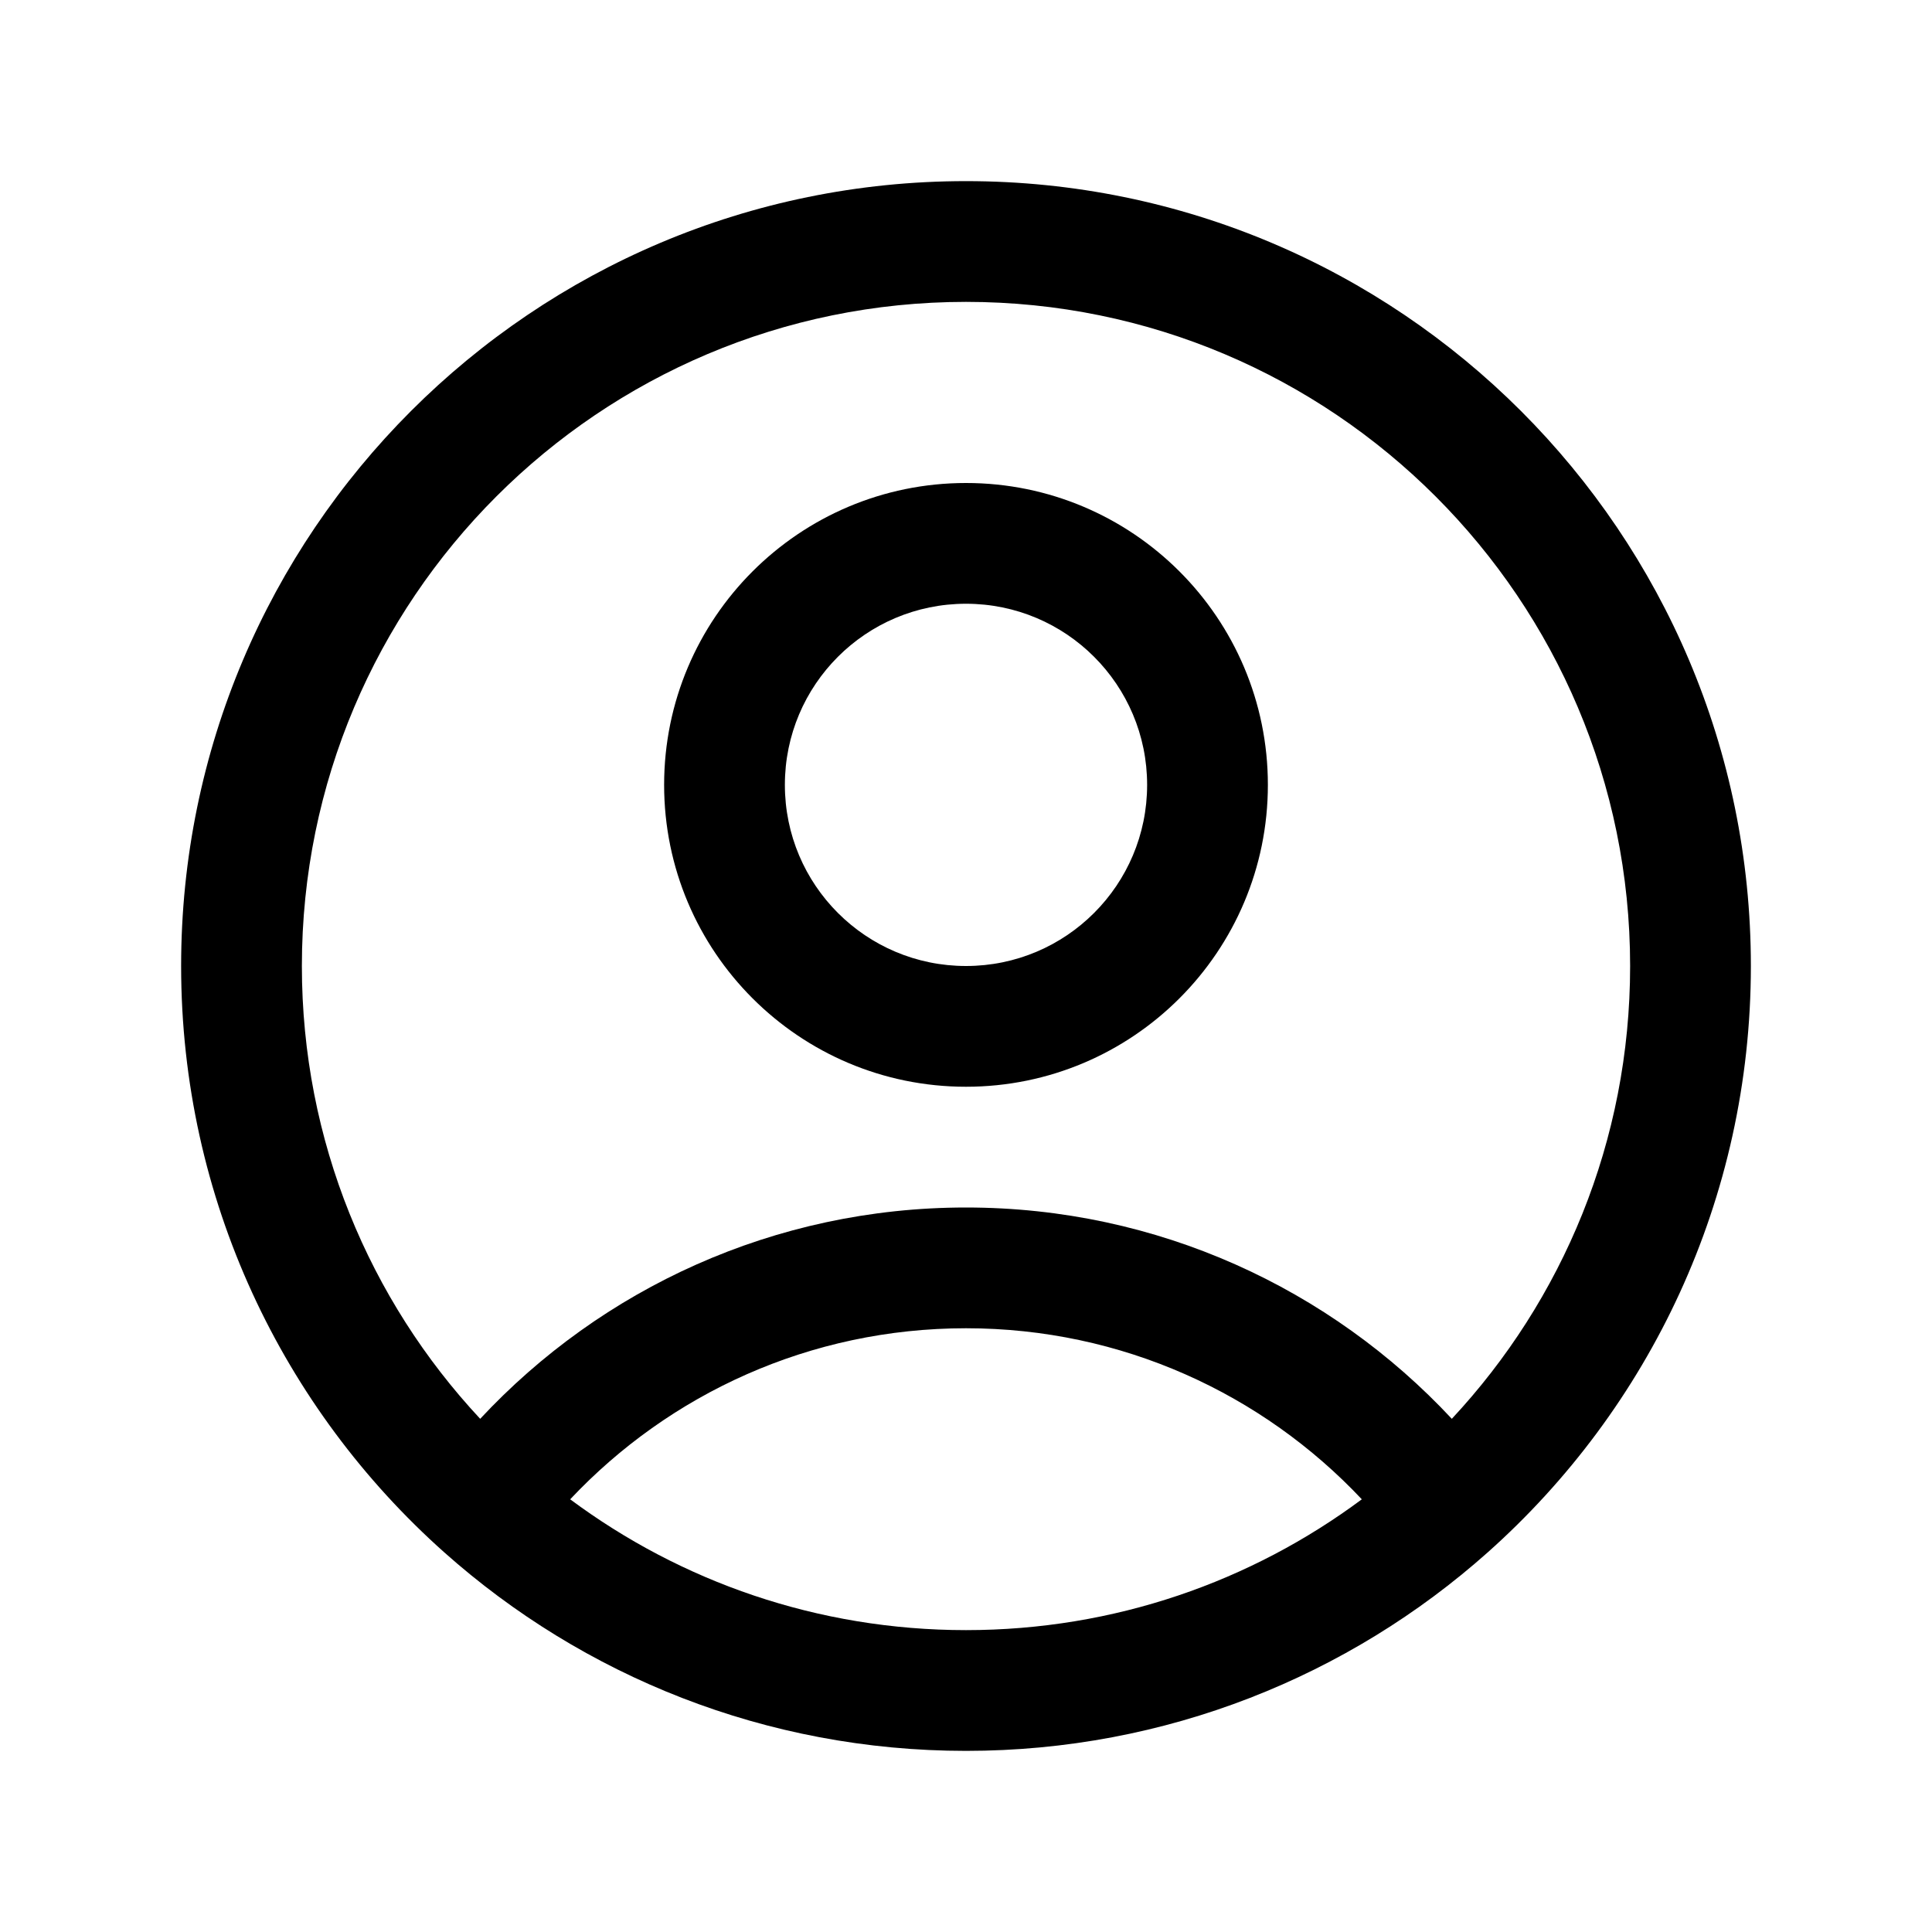 <svg width="24" height="24" viewBox="0 0 24 24"  xmlns="http://www.w3.org/2000/svg">
<path fill-rule="evenodd" clip-rule="evenodd" d="M8.25 9.75C8.25 7.679 9.929 6 12 6C14.071 6 15.75 7.679 15.75 9.75C15.75 11.821 14.071 13.5 12 13.5C9.929 13.5 8.25 11.821 8.25 9.75ZM12 7.5C10.757 7.5 9.75 8.507 9.75 9.75C9.75 10.993 10.757 12 12 12C13.243 12 14.25 10.993 14.25 9.75C14.25 8.507 13.243 7.5 12 7.5Z" />
<path fill-rule="evenodd" clip-rule="evenodd" d="M2.25 12C2.25 6.615 6.615 2.25 12 2.25C17.385 2.25 21.75 6.615 21.75 12C21.75 14.897 20.485 17.5 18.48 19.285C16.758 20.818 14.487 21.75 12 21.75C9.513 21.75 7.242 20.818 5.52 19.285C3.515 17.5 2.25 14.897 2.25 12ZM12 3.75C7.444 3.75 3.75 7.444 3.75 12C3.75 14.174 4.59 16.151 5.965 17.625C7.47 16.011 9.617 15 12 15C14.383 15 16.53 16.011 18.035 17.625C19.41 16.151 20.25 14.174 20.25 12C20.25 7.444 16.556 3.75 12 3.75ZM16.917 18.625C15.685 17.316 13.938 16.5 12 16.5C10.062 16.5 8.315 17.316 7.083 18.625C8.456 19.646 10.157 20.25 12 20.25C13.843 20.25 15.544 19.646 16.917 18.625Z" />
</svg>
